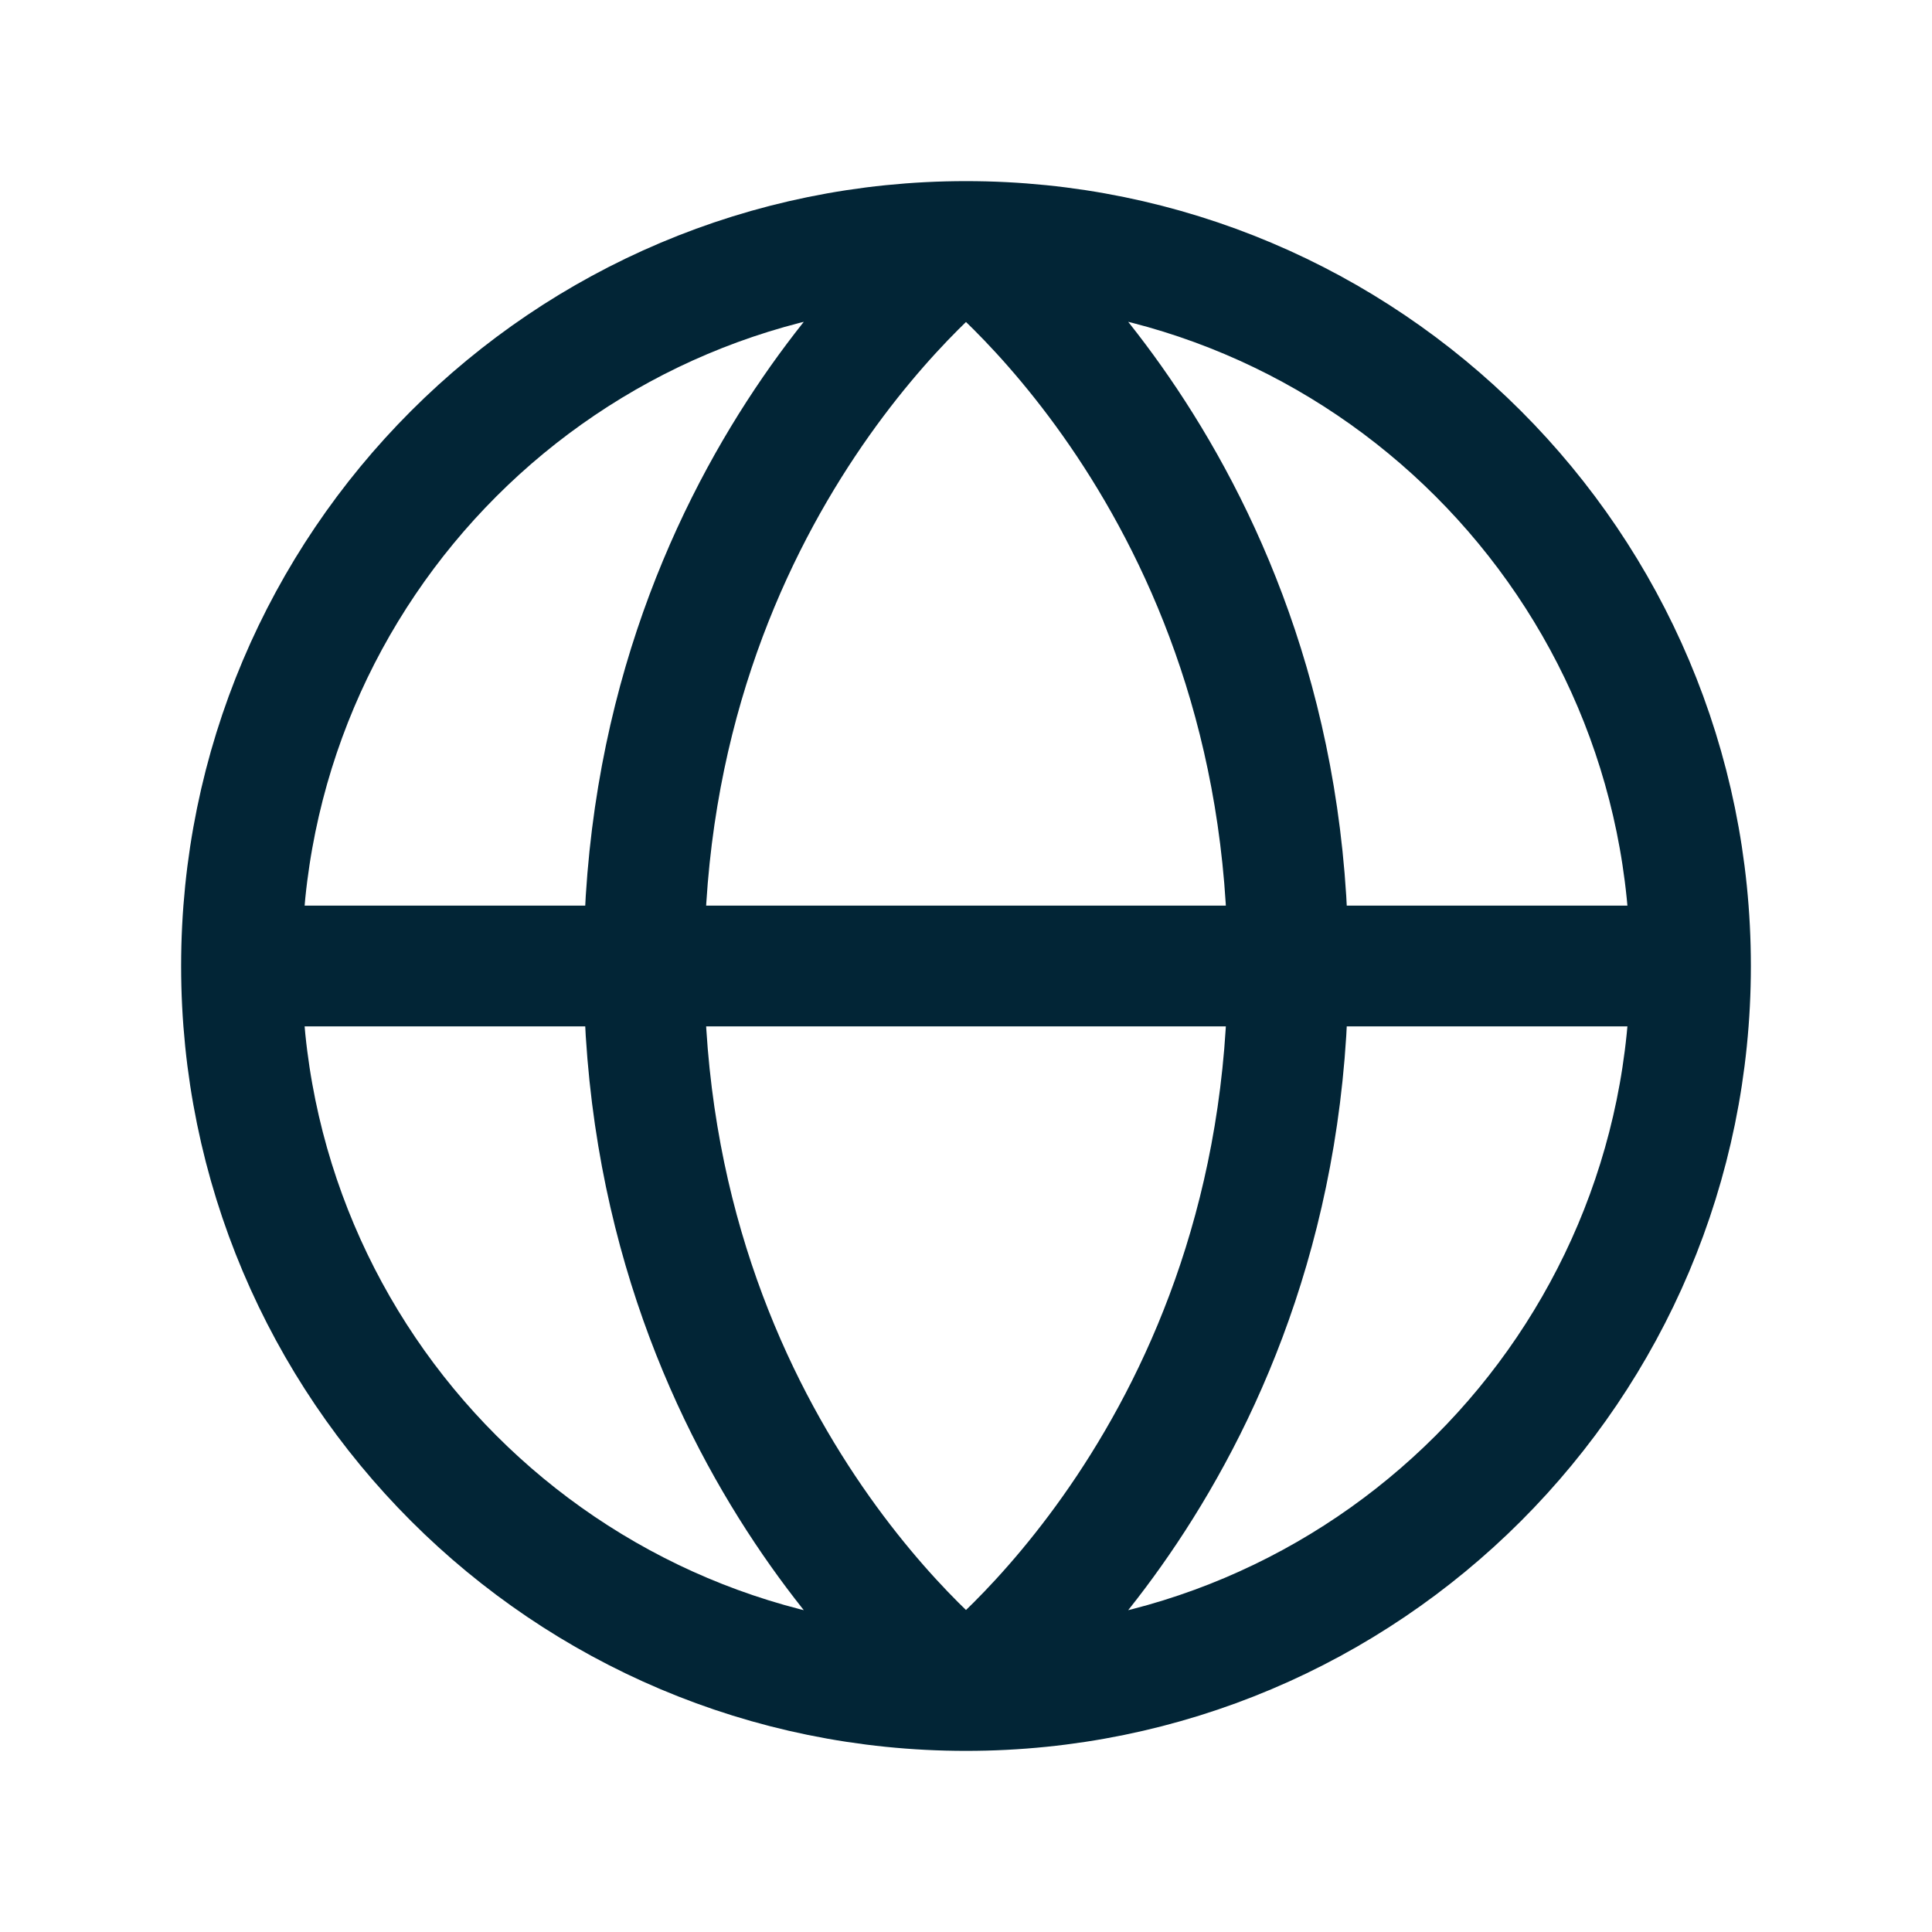 <svg width="16" height="16" viewBox="0 0 16 16" fill="none" xmlns="http://www.w3.org/2000/svg">
<path d="M14 8C14 11.314 11.314 14 8 14M14 8C14 4.686 11.314 2 8 2M14 8H2M8 14C4.686 14 2 11.314 2 8M8 14C8 14 10.667 12 10.667 8C10.667 4 8 2 8 2M8 14C8 14 5.333 12 5.333 8C5.333 4 8 2 8 2M2 8C2 4.686 4.686 2 8 2" stroke="#022536"/>
</svg>
